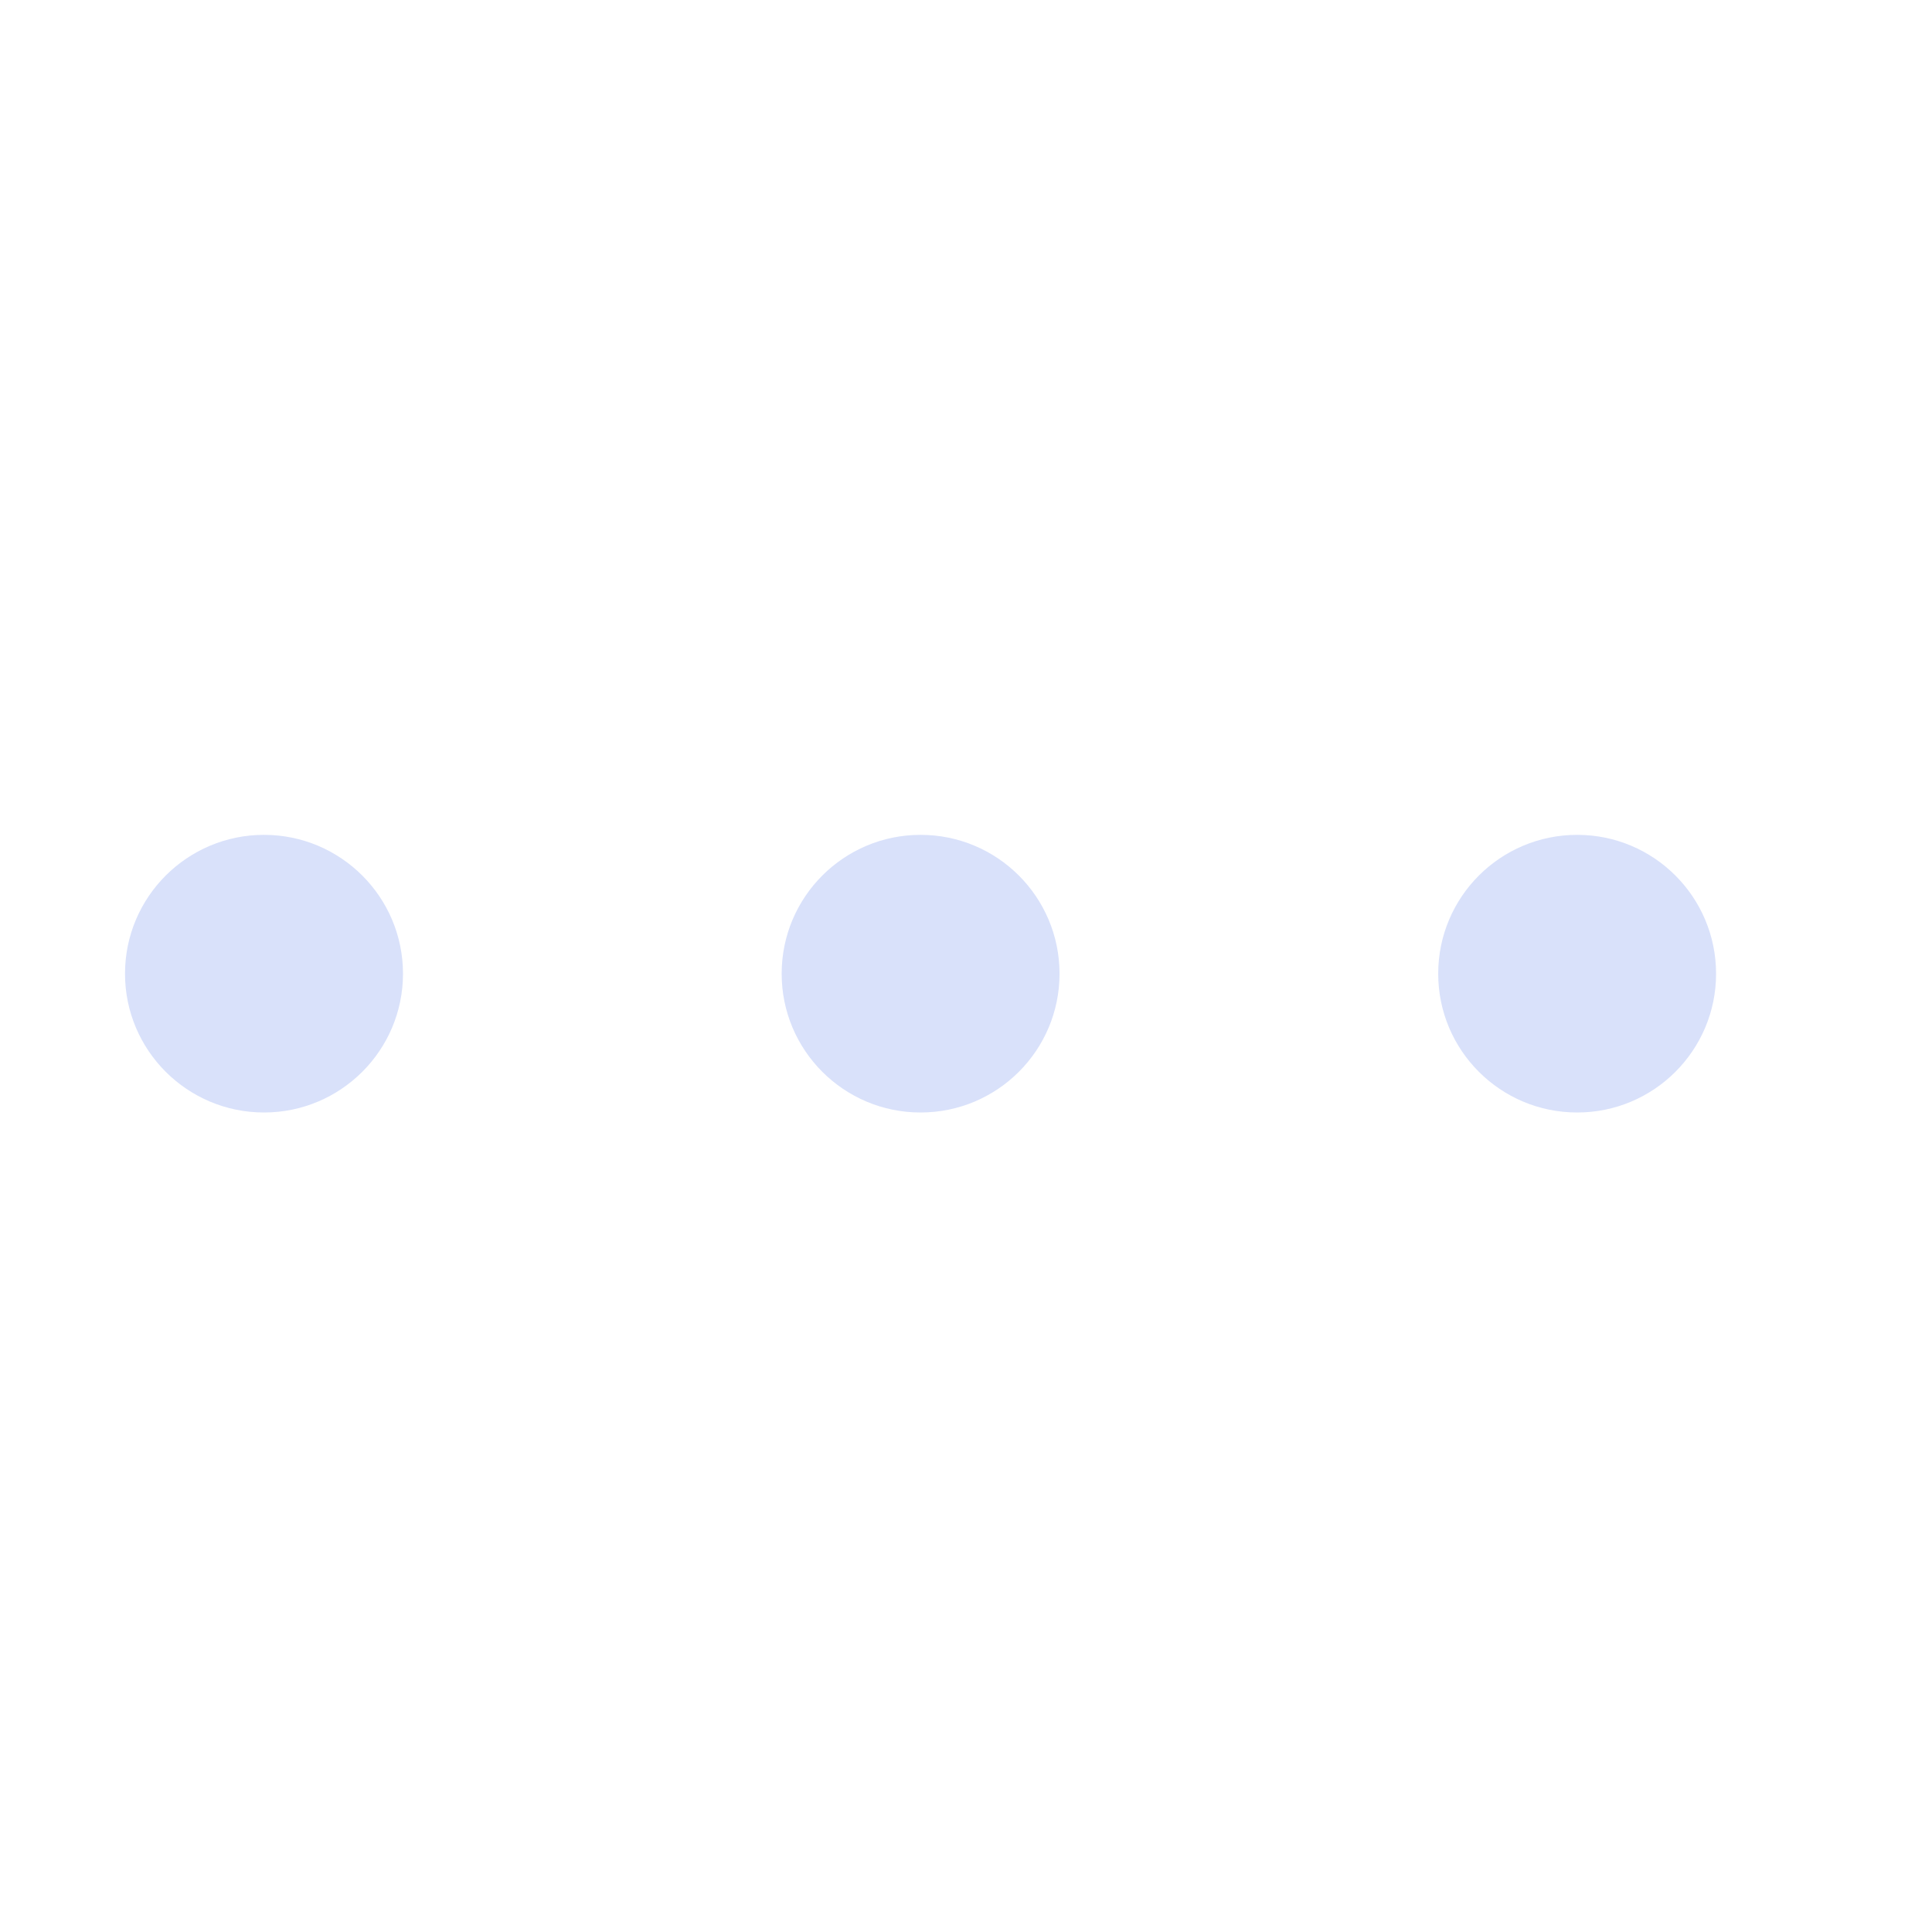 <svg width="17" height="17" viewBox="0 0 17 17" fill="none" xmlns="http://www.w3.org/2000/svg">
<path d="M8.1 9.789C8.776 9.789 9.323 9.242 9.323 8.568C9.323 7.893 8.776 7.346 8.1 7.346C7.425 7.346 6.878 7.893 6.878 8.568C6.878 9.242 7.425 9.789 8.1 9.789Z" fill="#D9E1FA"/>
<path d="M13.878 9.789C14.553 9.789 15.1 9.242 15.1 8.568C15.1 7.893 14.553 7.346 13.878 7.346C13.202 7.346 12.655 7.893 12.655 8.568C12.655 9.242 13.202 9.789 13.878 9.789Z" fill="#D9E1FA"/>
<path d="M2.323 9.789C2.998 9.789 3.546 9.242 3.546 8.568C3.546 7.893 2.998 7.346 2.323 7.346C1.648 7.346 1.1 7.893 1.1 8.568C1.1 9.242 1.648 9.789 2.323 9.789Z" fill="#D9E1FA"/>
</svg>
